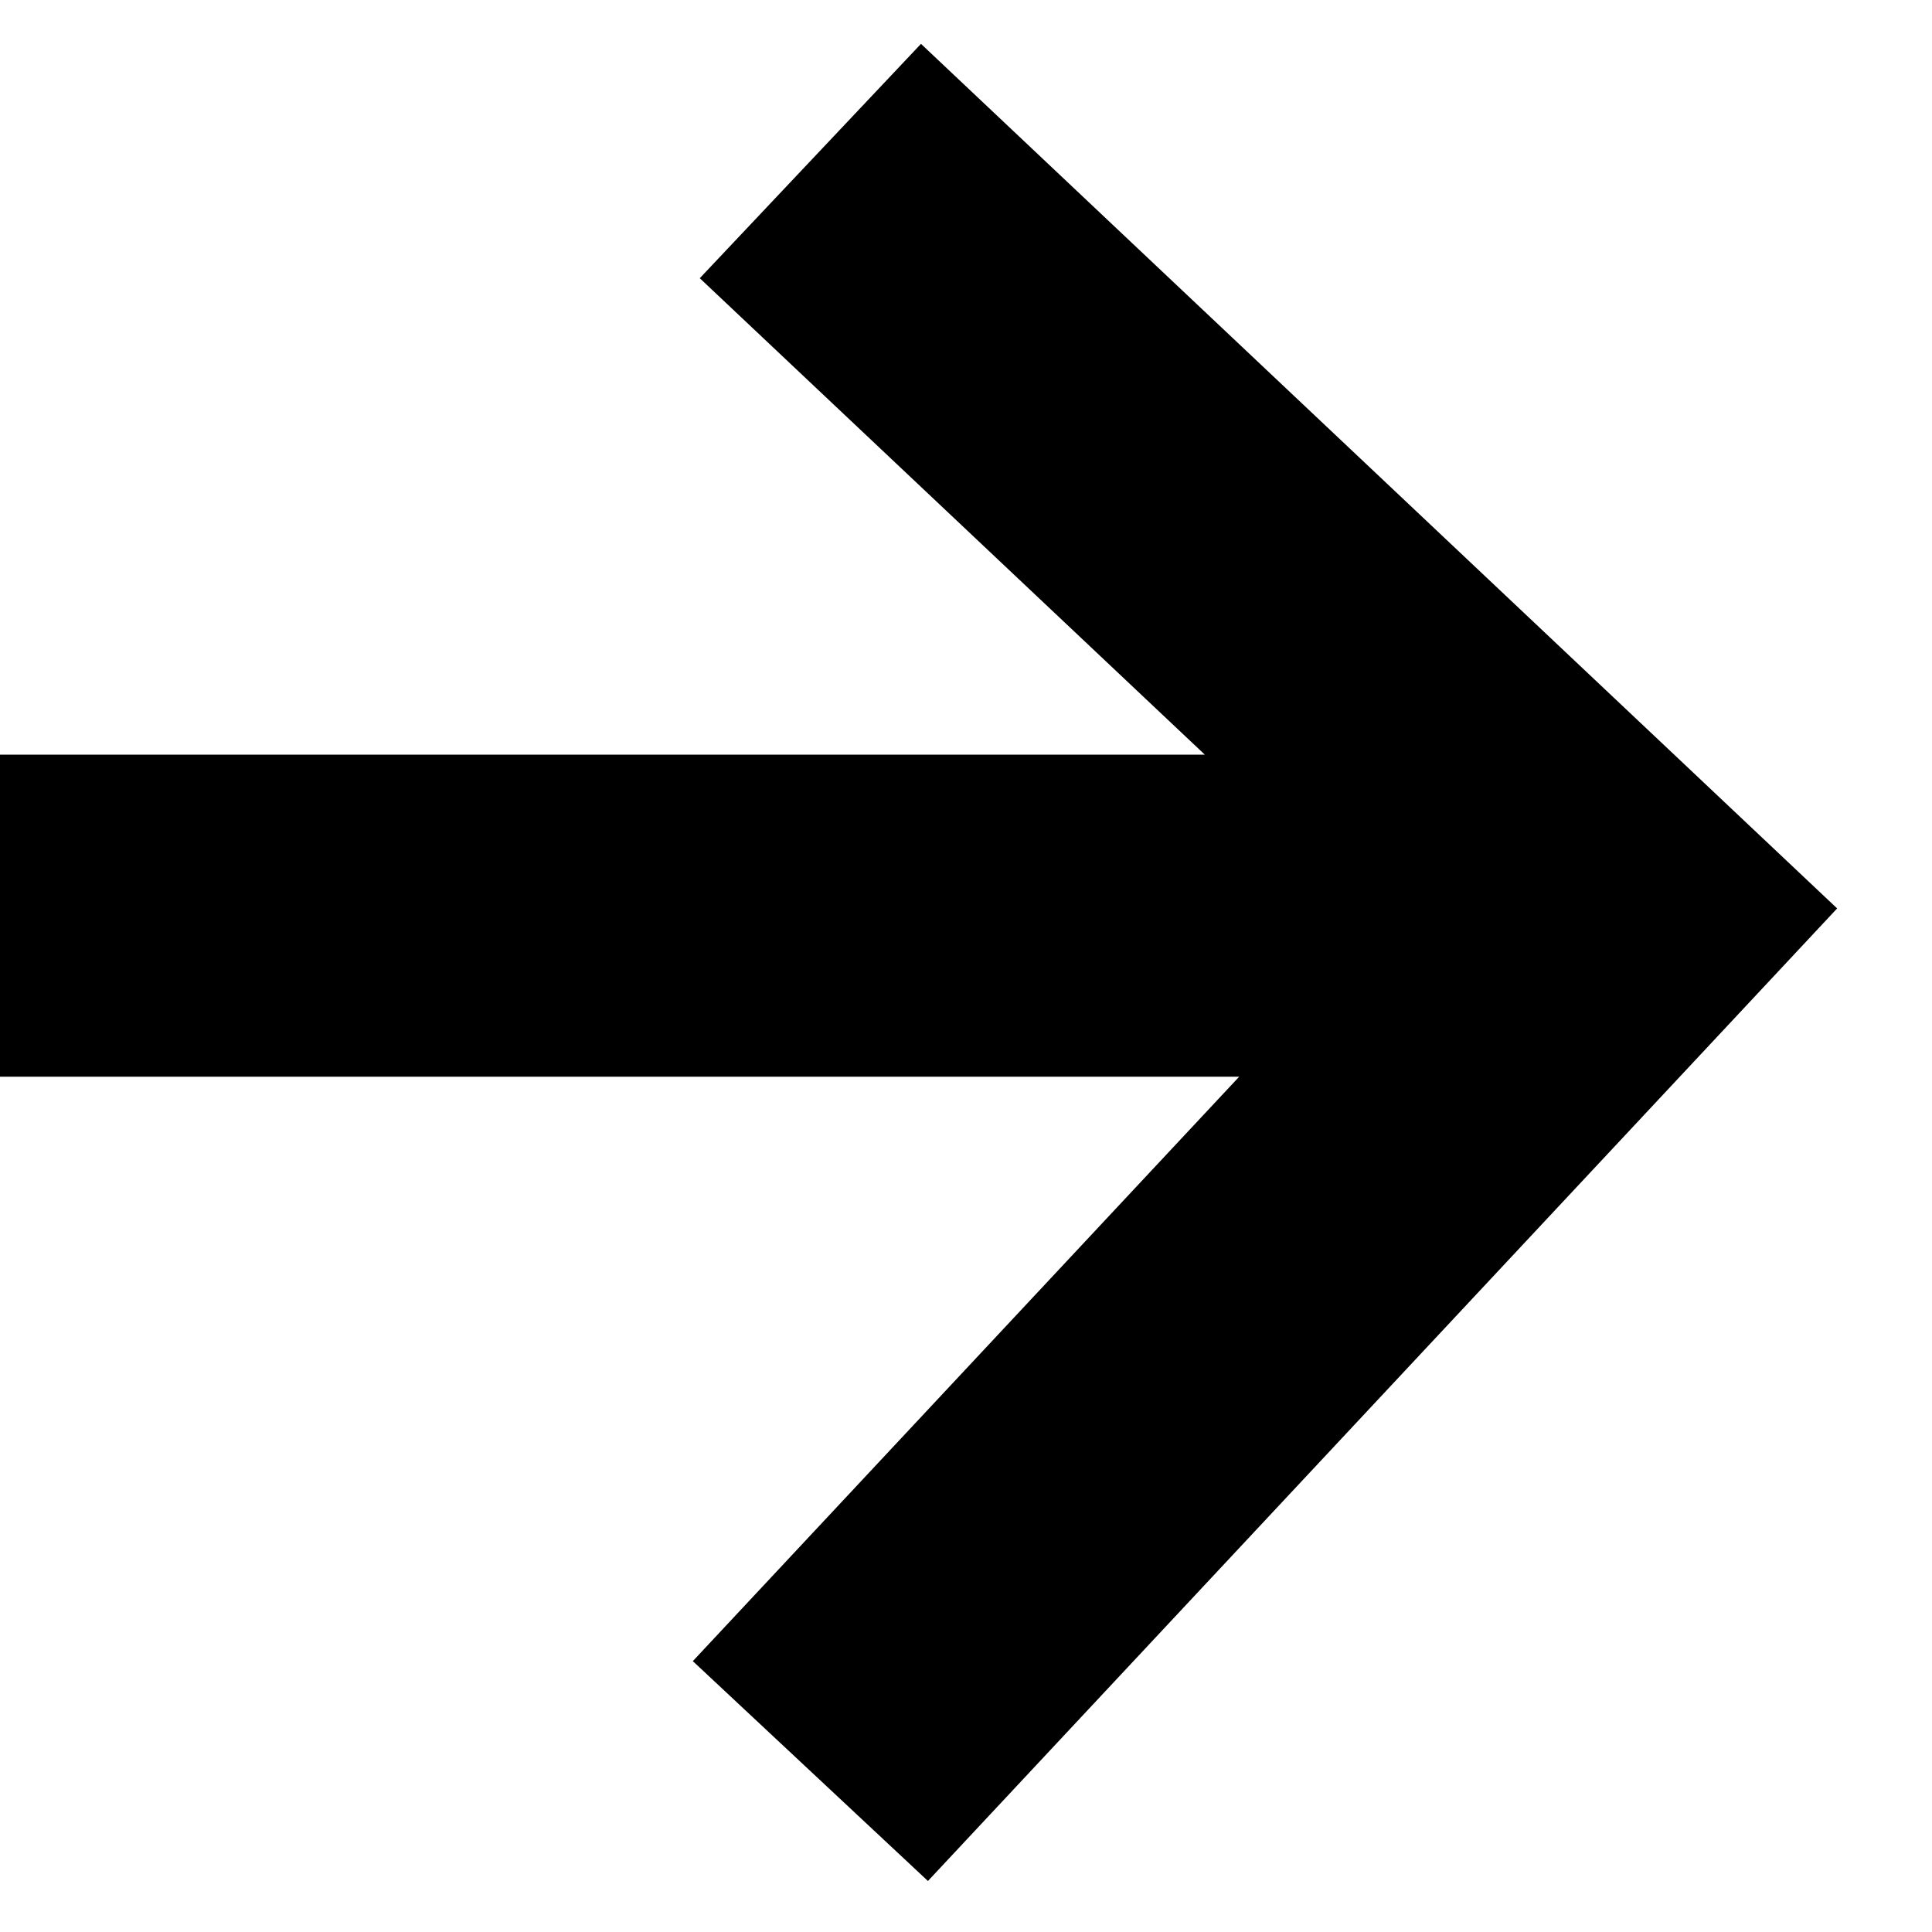 <svg width="10" height="10" viewBox="0 0 10 10" fill="none" xmlns="http://www.w3.org/2000/svg">
<path d="M9.509 4.702L4.803 9.736L3.586 8.598L6.414 5.573H0V3.906H6.236L3.622 1.44L4.767 0.227L9.509 4.702Z" fill="currentColor"/>
</svg>
